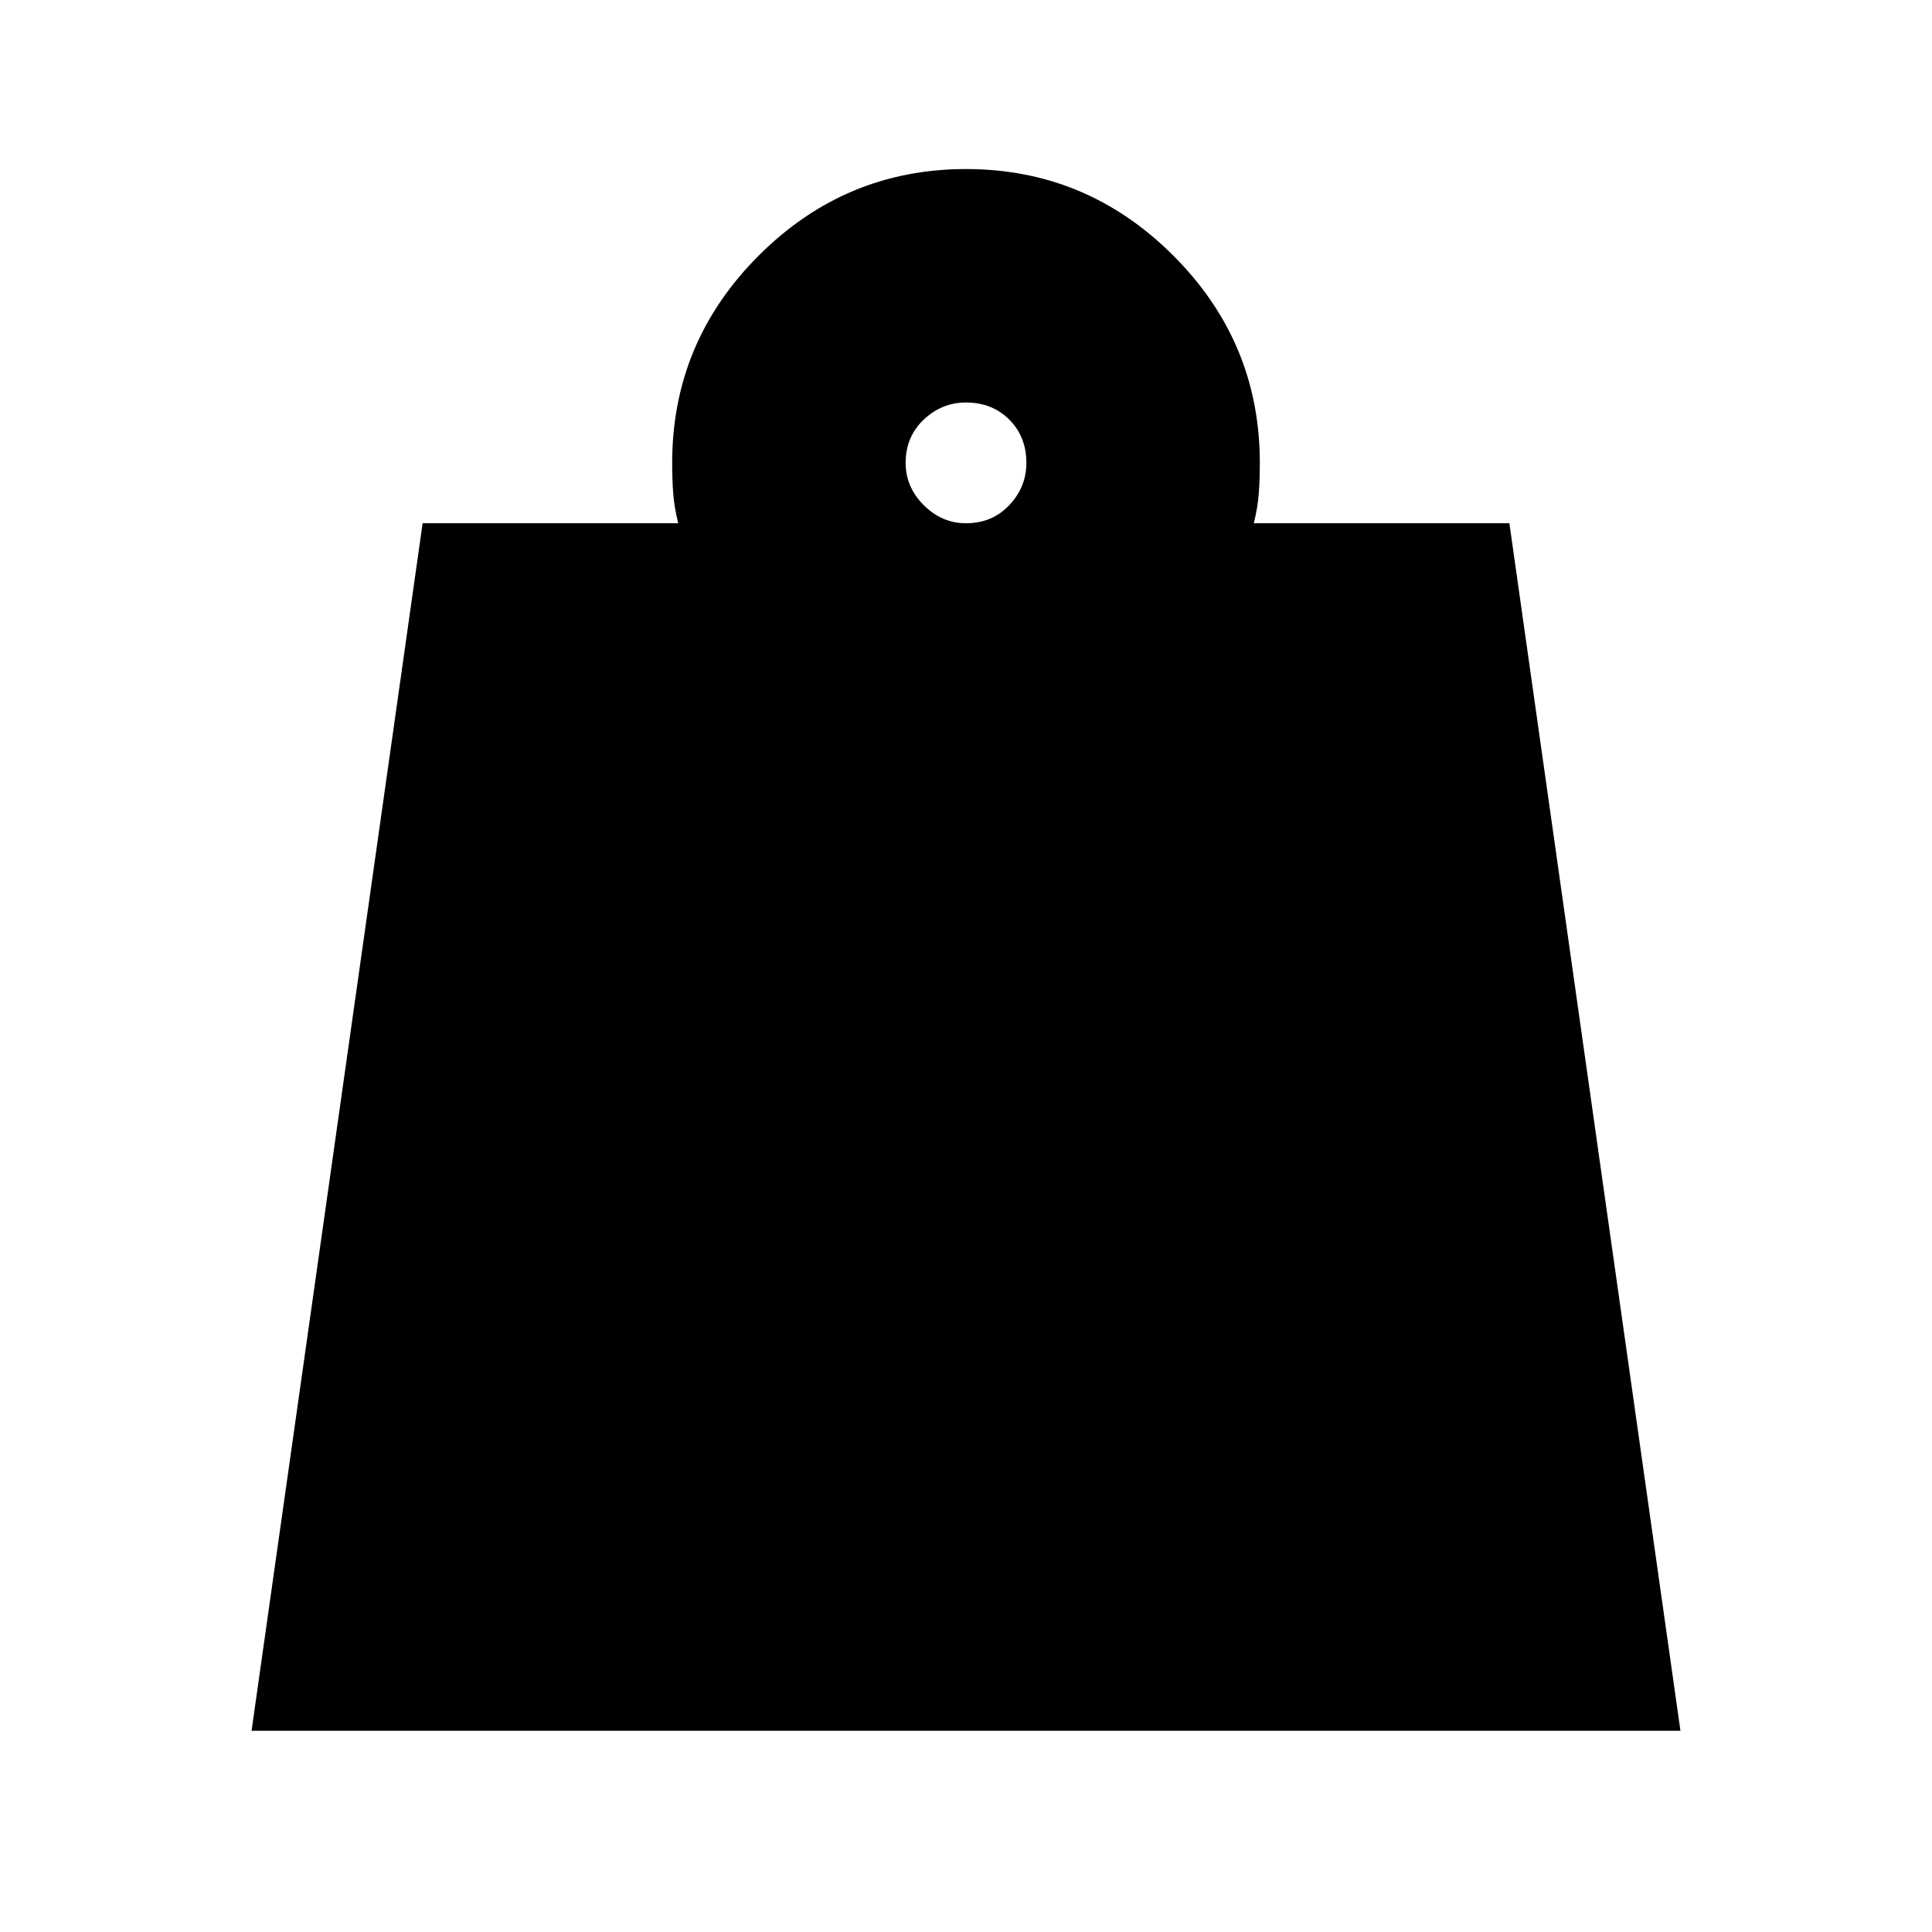 <svg xmlns="http://www.w3.org/2000/svg" height="24" viewBox="0 -960 960 960" width="24"><path d="M480-700q13 0 21.5-9t8.5-21q0-13-8.5-21.5T480-760q-12 0-21 8.5t-9 21.5q0 12 9 21t21 9ZM125-100l85-600h127q-2-8-2.5-15t-.5-15q0-60 43-103t103-43q60 0 103 43t43 103q0 8-.5 15t-2.5 15h127l85 600H125Z"/></svg>
